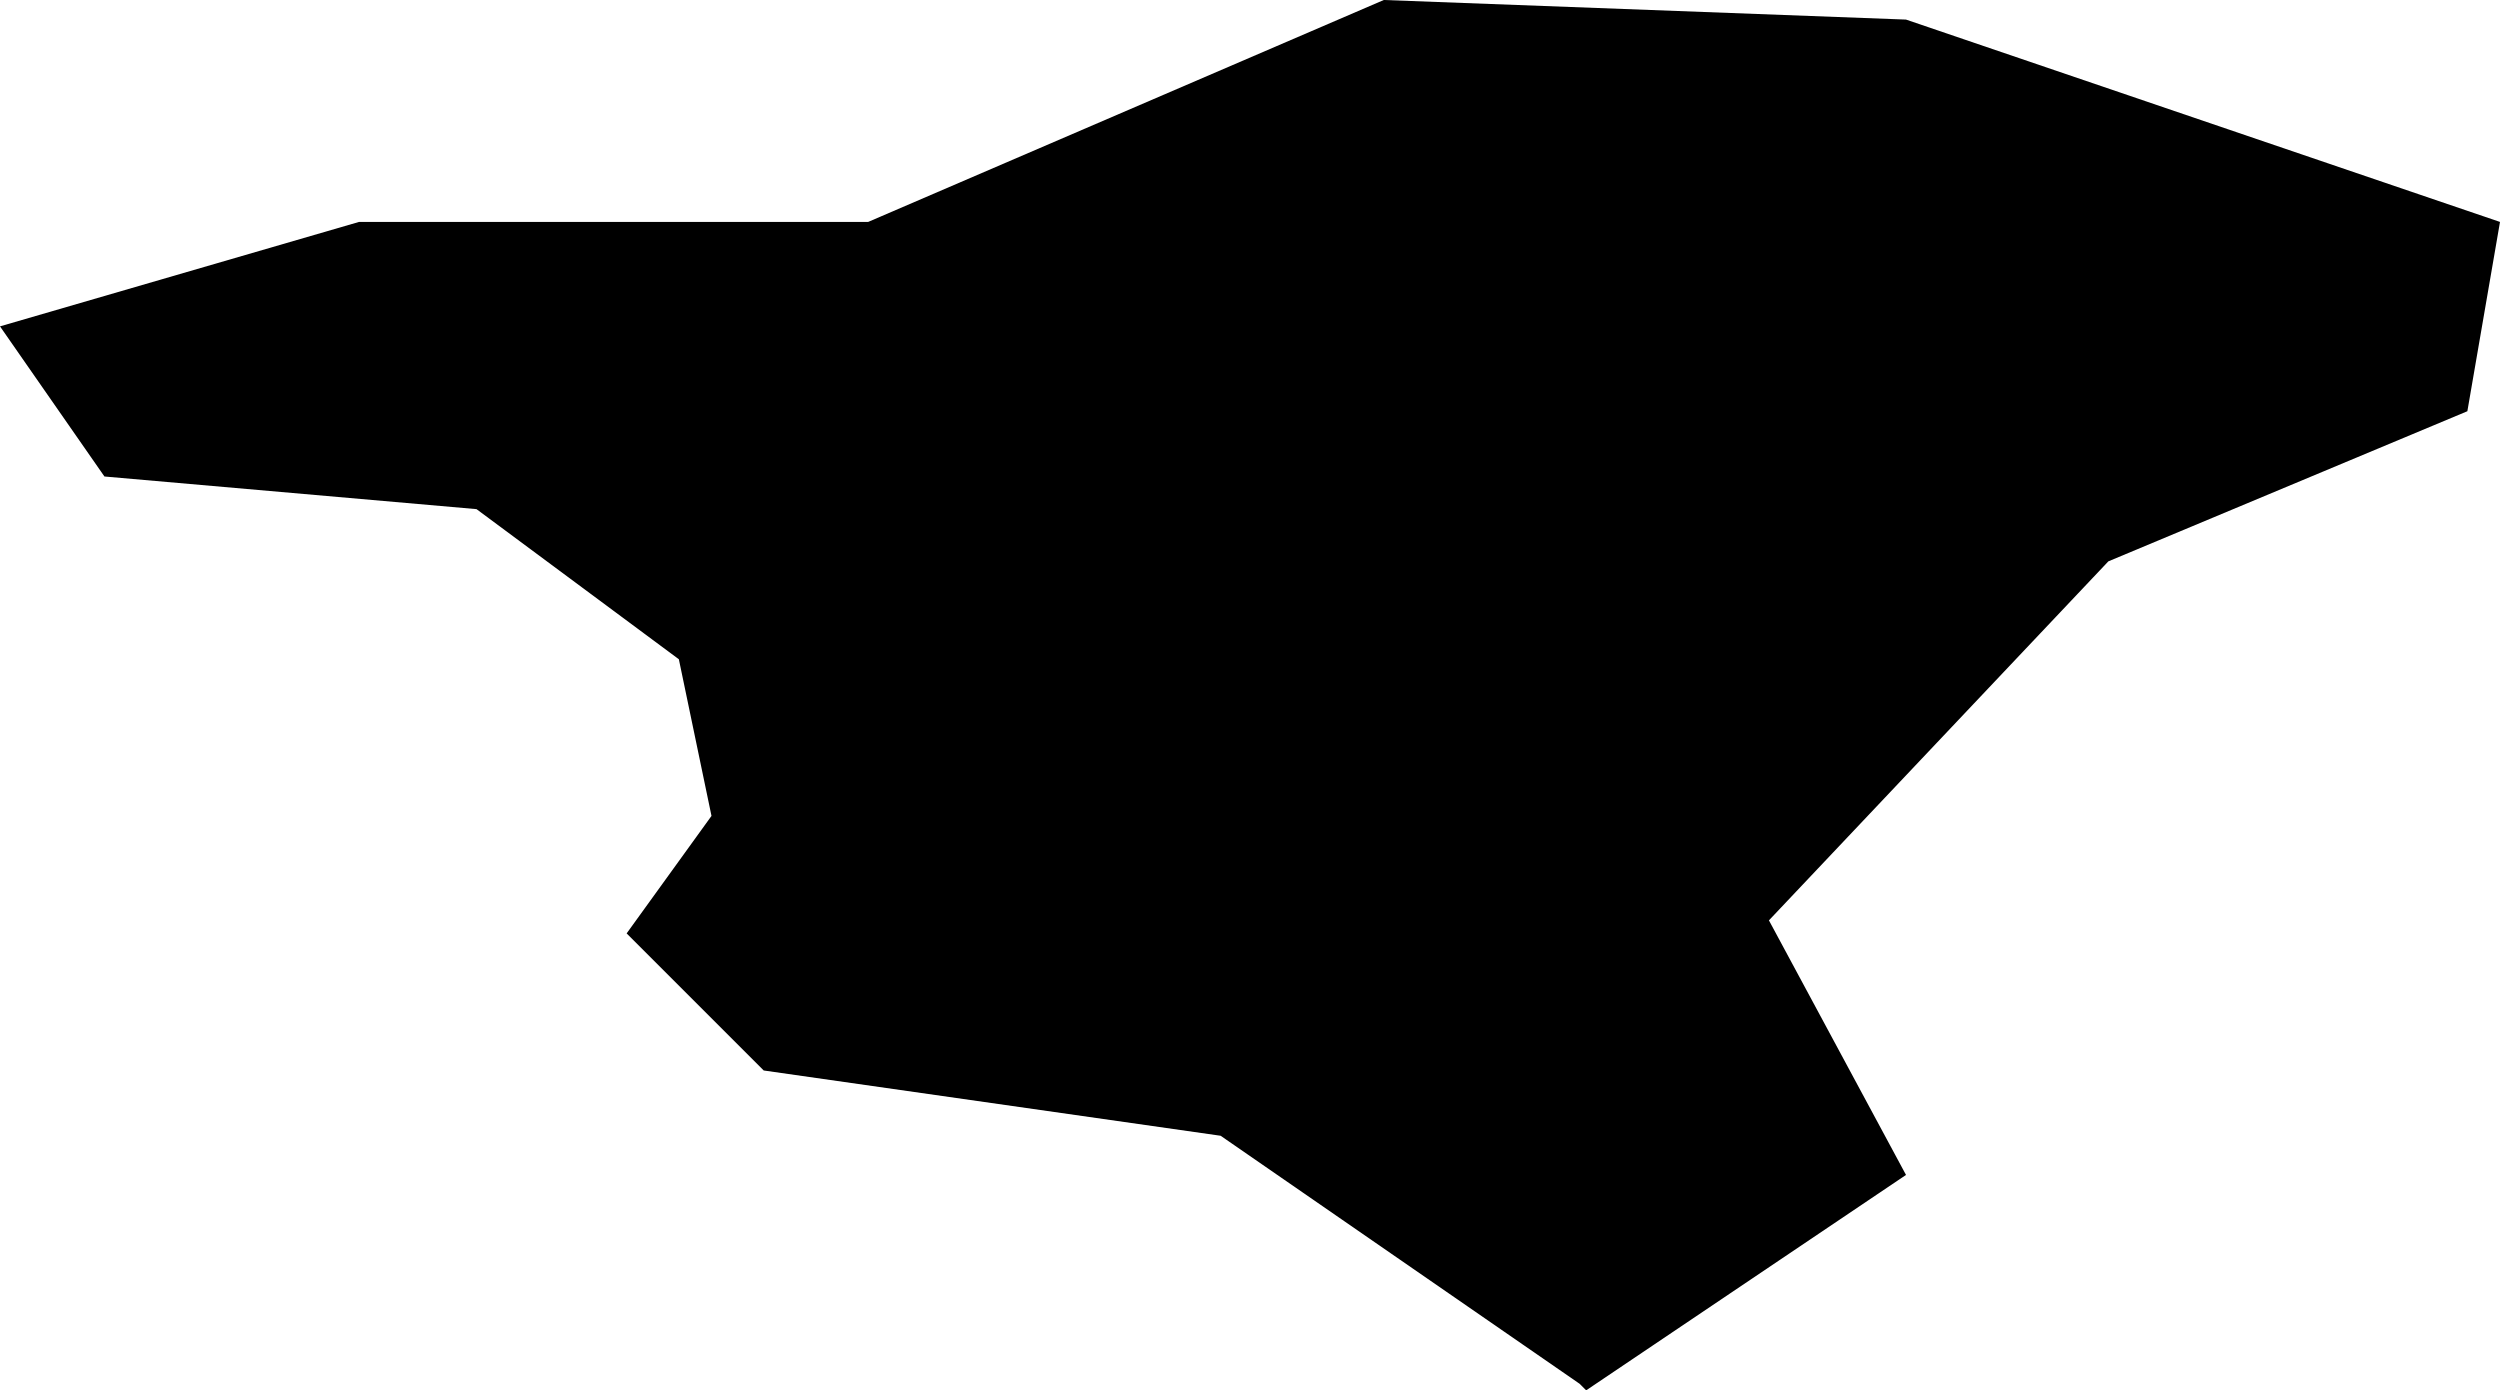 <svg xmlns="http://www.w3.org/2000/svg" viewBox="40.306 428.694 0.383 0.213">
  <path d="M40.549,428.907l0.049,-0.033l-0.021,-0.039l0.052,-0.055l0.055,-0.023l0.005,-0.029l-0.091,-0.031l-0.08,-0.003l-0.079,0.034h-0.078l-0.055,0.016l0.016,0.023l0.057,0.005l0.031,0.023l0.005,0.024l-0.013,0.018l0.021,0.021l0.07,0.01l0.055,0.038Z "/>
</svg>

